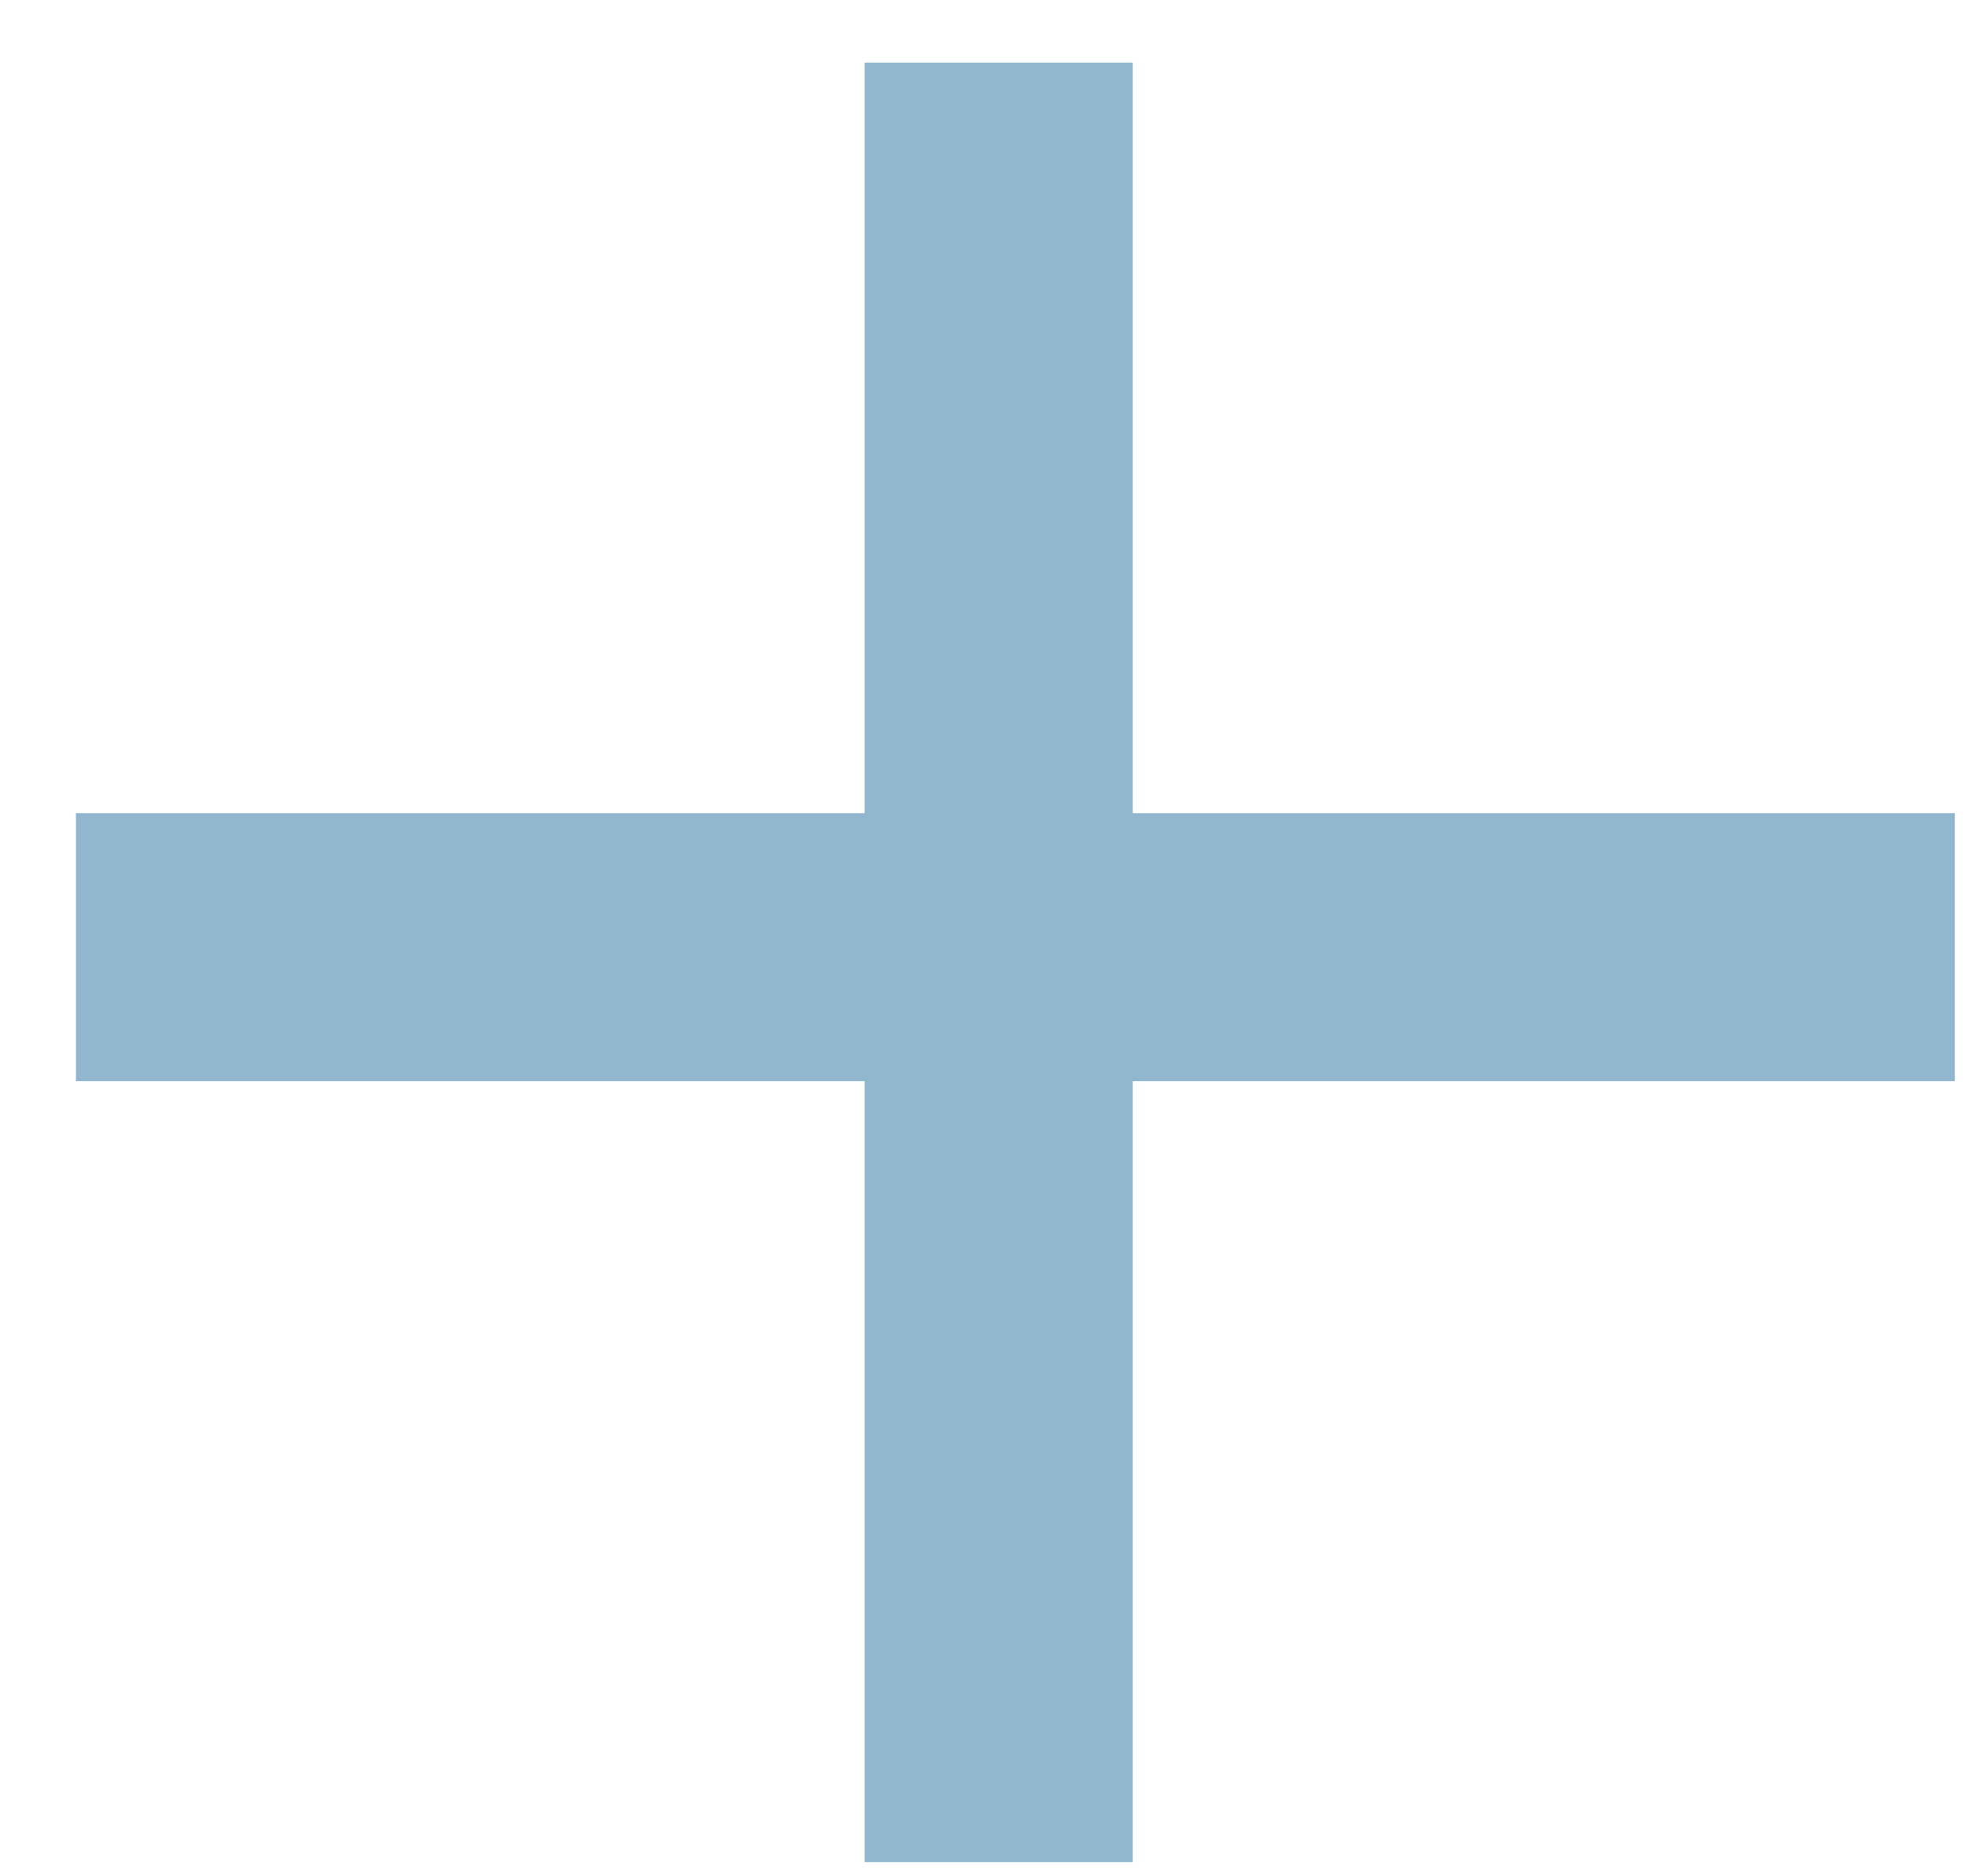 <svg width="22" height="21" viewBox="0 0 22 21" fill="none" xmlns="http://www.w3.org/2000/svg">
<path d="M0.85 10.601H21.875M11.176 20.841V0.701" stroke="#23719F" stroke-opacity="0.5" stroke-width="3"/>
</svg>
